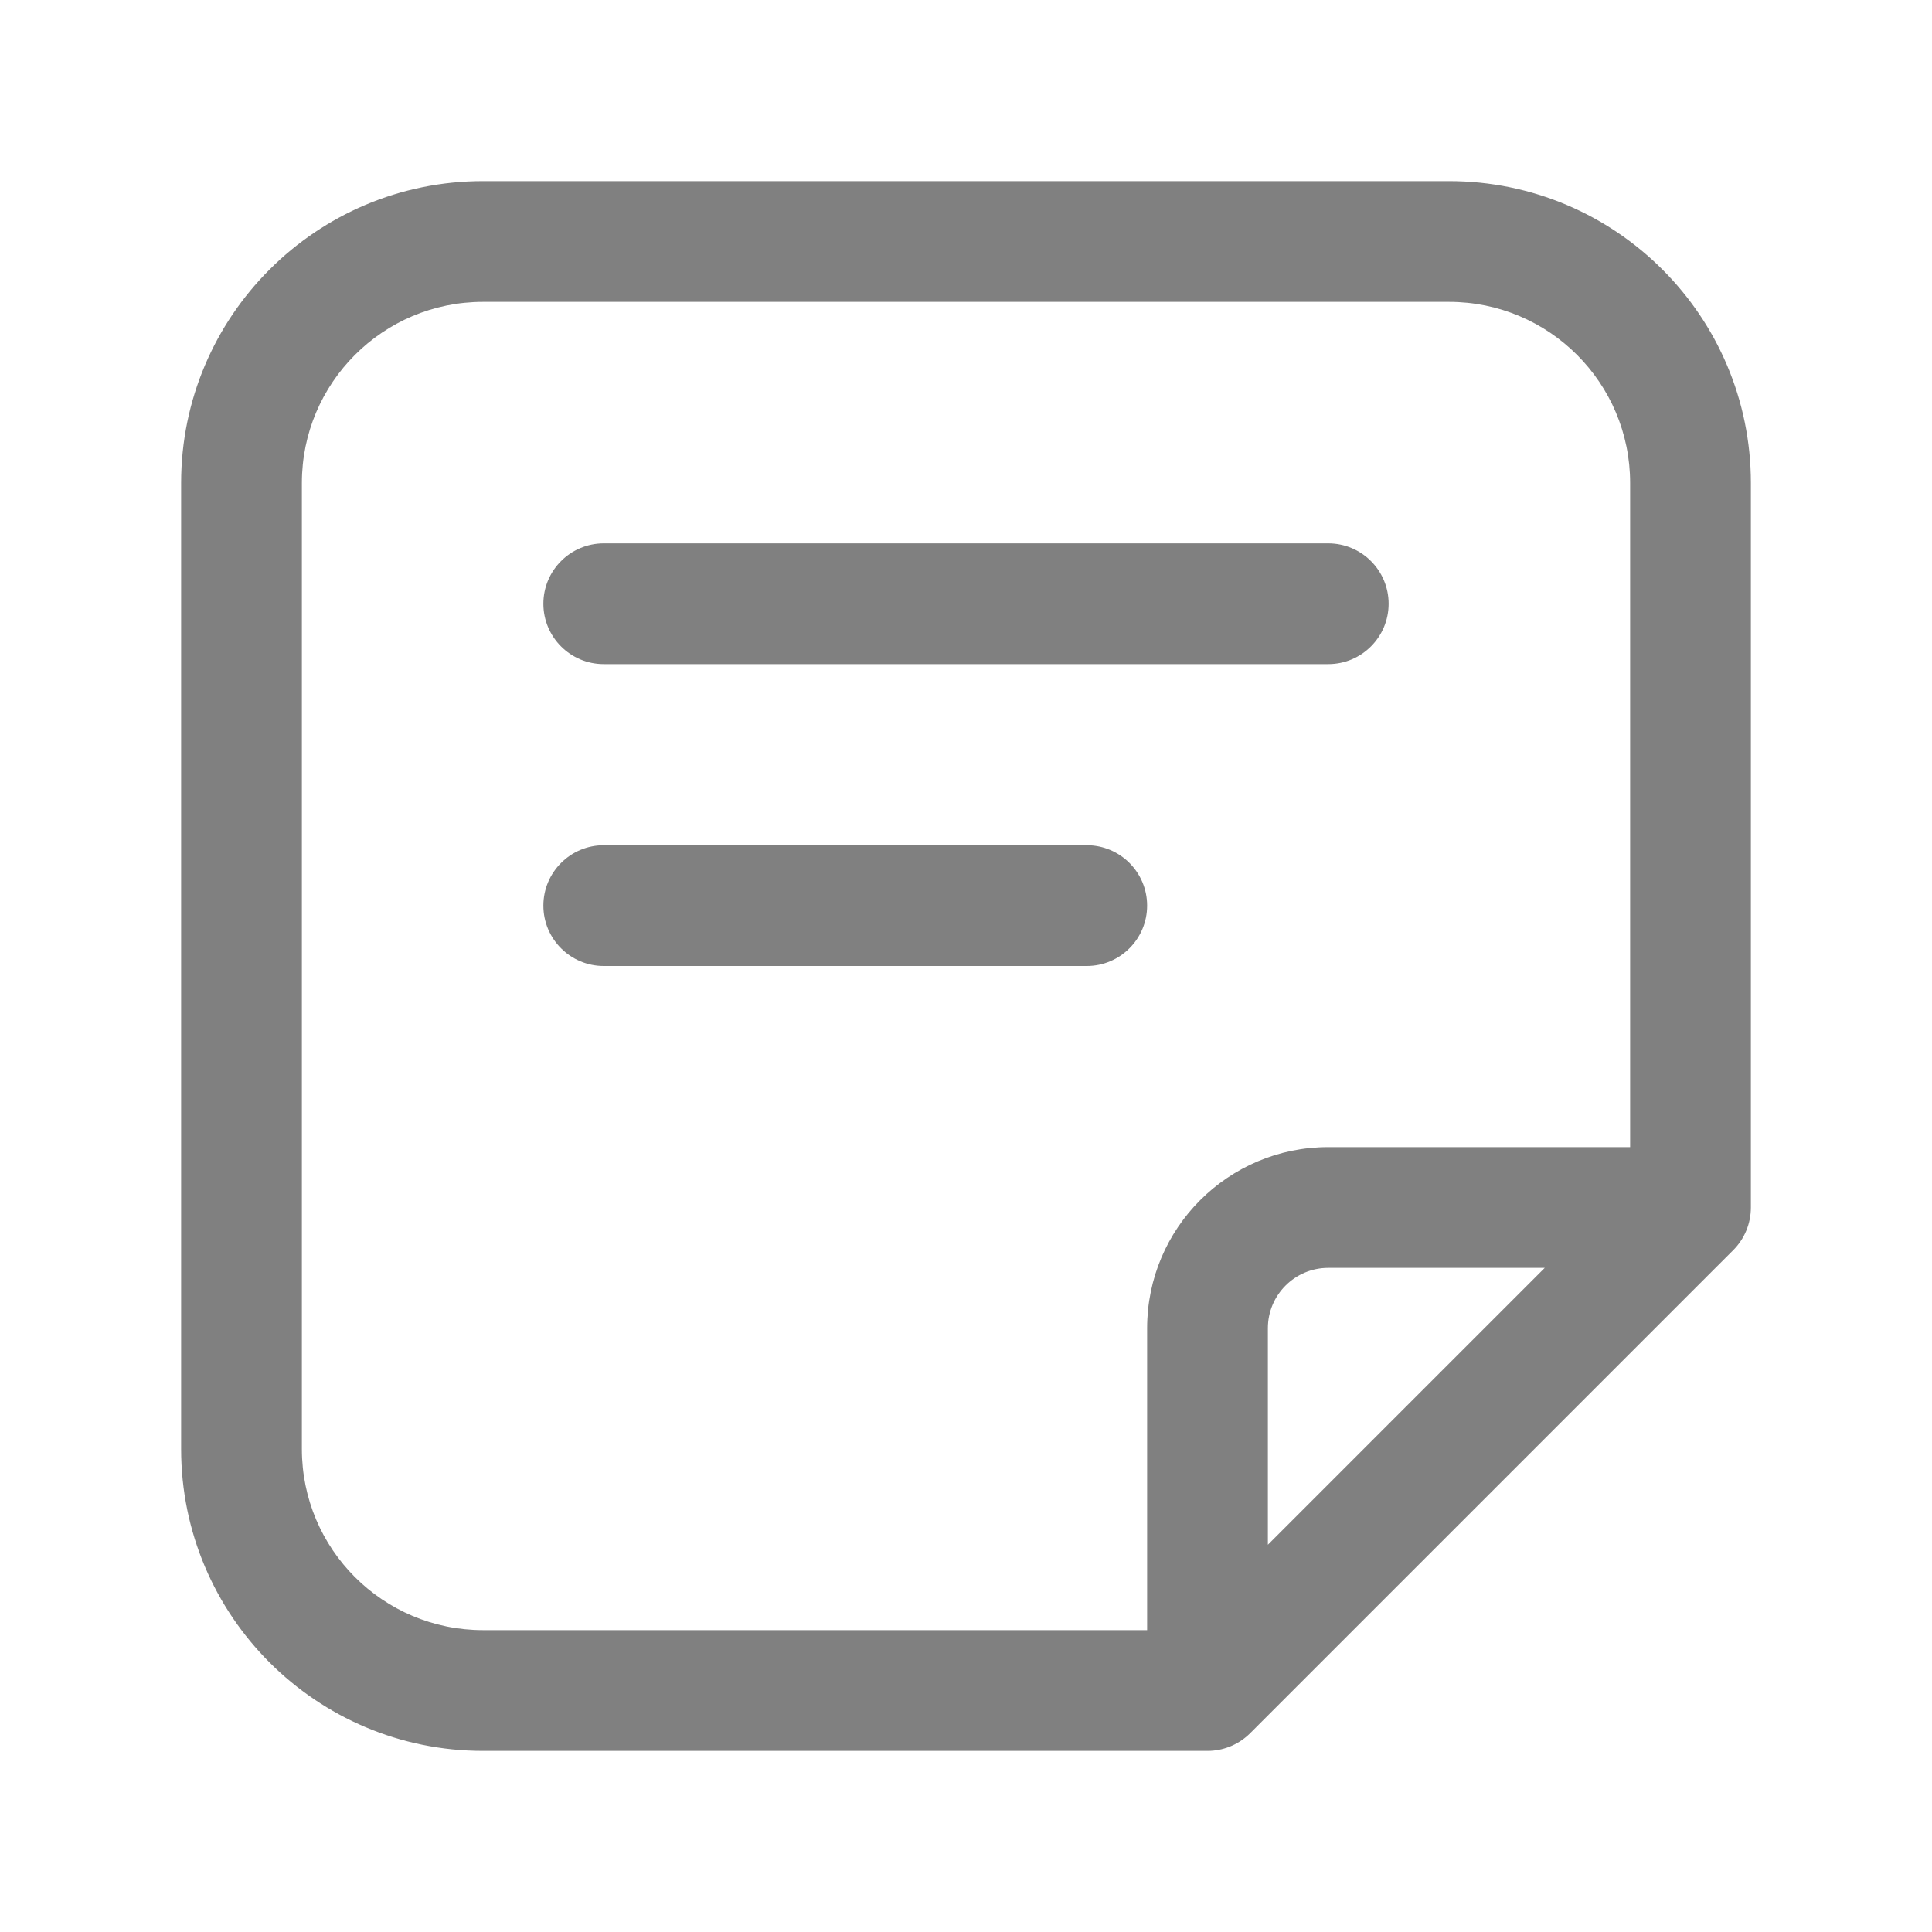 <svg width="32" height="32" viewBox="0 0 32 32" fill="none" xmlns="http://www.w3.org/2000/svg">
<path d="M9 10C9 9.448 9.448 9 10 9H22C22.552 9 23 9.448 23 10C23 10.552 22.552 11 22 11H10C9.448 11 9 10.552 9 10Z" fill="#808080"/>
<path d="M10 14C9.448 14 9 14.448 9 15C9 15.552 9.448 16 10 16H18C18.552 16 19 15.552 19 15C19 14.448 18.552 14 18 14H10Z" fill="#808080"/>
<path fill-rule="evenodd" clip-rule="evenodd" d="M29 8C29 5.239 26.761 3 24 3H8C5.239 3 3 5.239 3 8V24C3 26.761 5.239 29 8 29L20 29C20.017 29 20.033 29 20.05 28.999C20.297 28.986 20.531 28.883 20.707 28.707L28.707 20.707C28.895 20.52 29 20.265 29 20L29 8ZM5 24C5 25.657 6.343 27 8 27L19 27V22C19 20.343 20.343 19 22 19L27 19L27 8C27 6.343 25.657 5 24 5L8 5C6.343 5 5 6.343 5 8L5 24ZM25.586 21H22C21.448 21 21 21.448 21 22V25.586L25.586 21Z" fill="#808080"/>
</svg>
